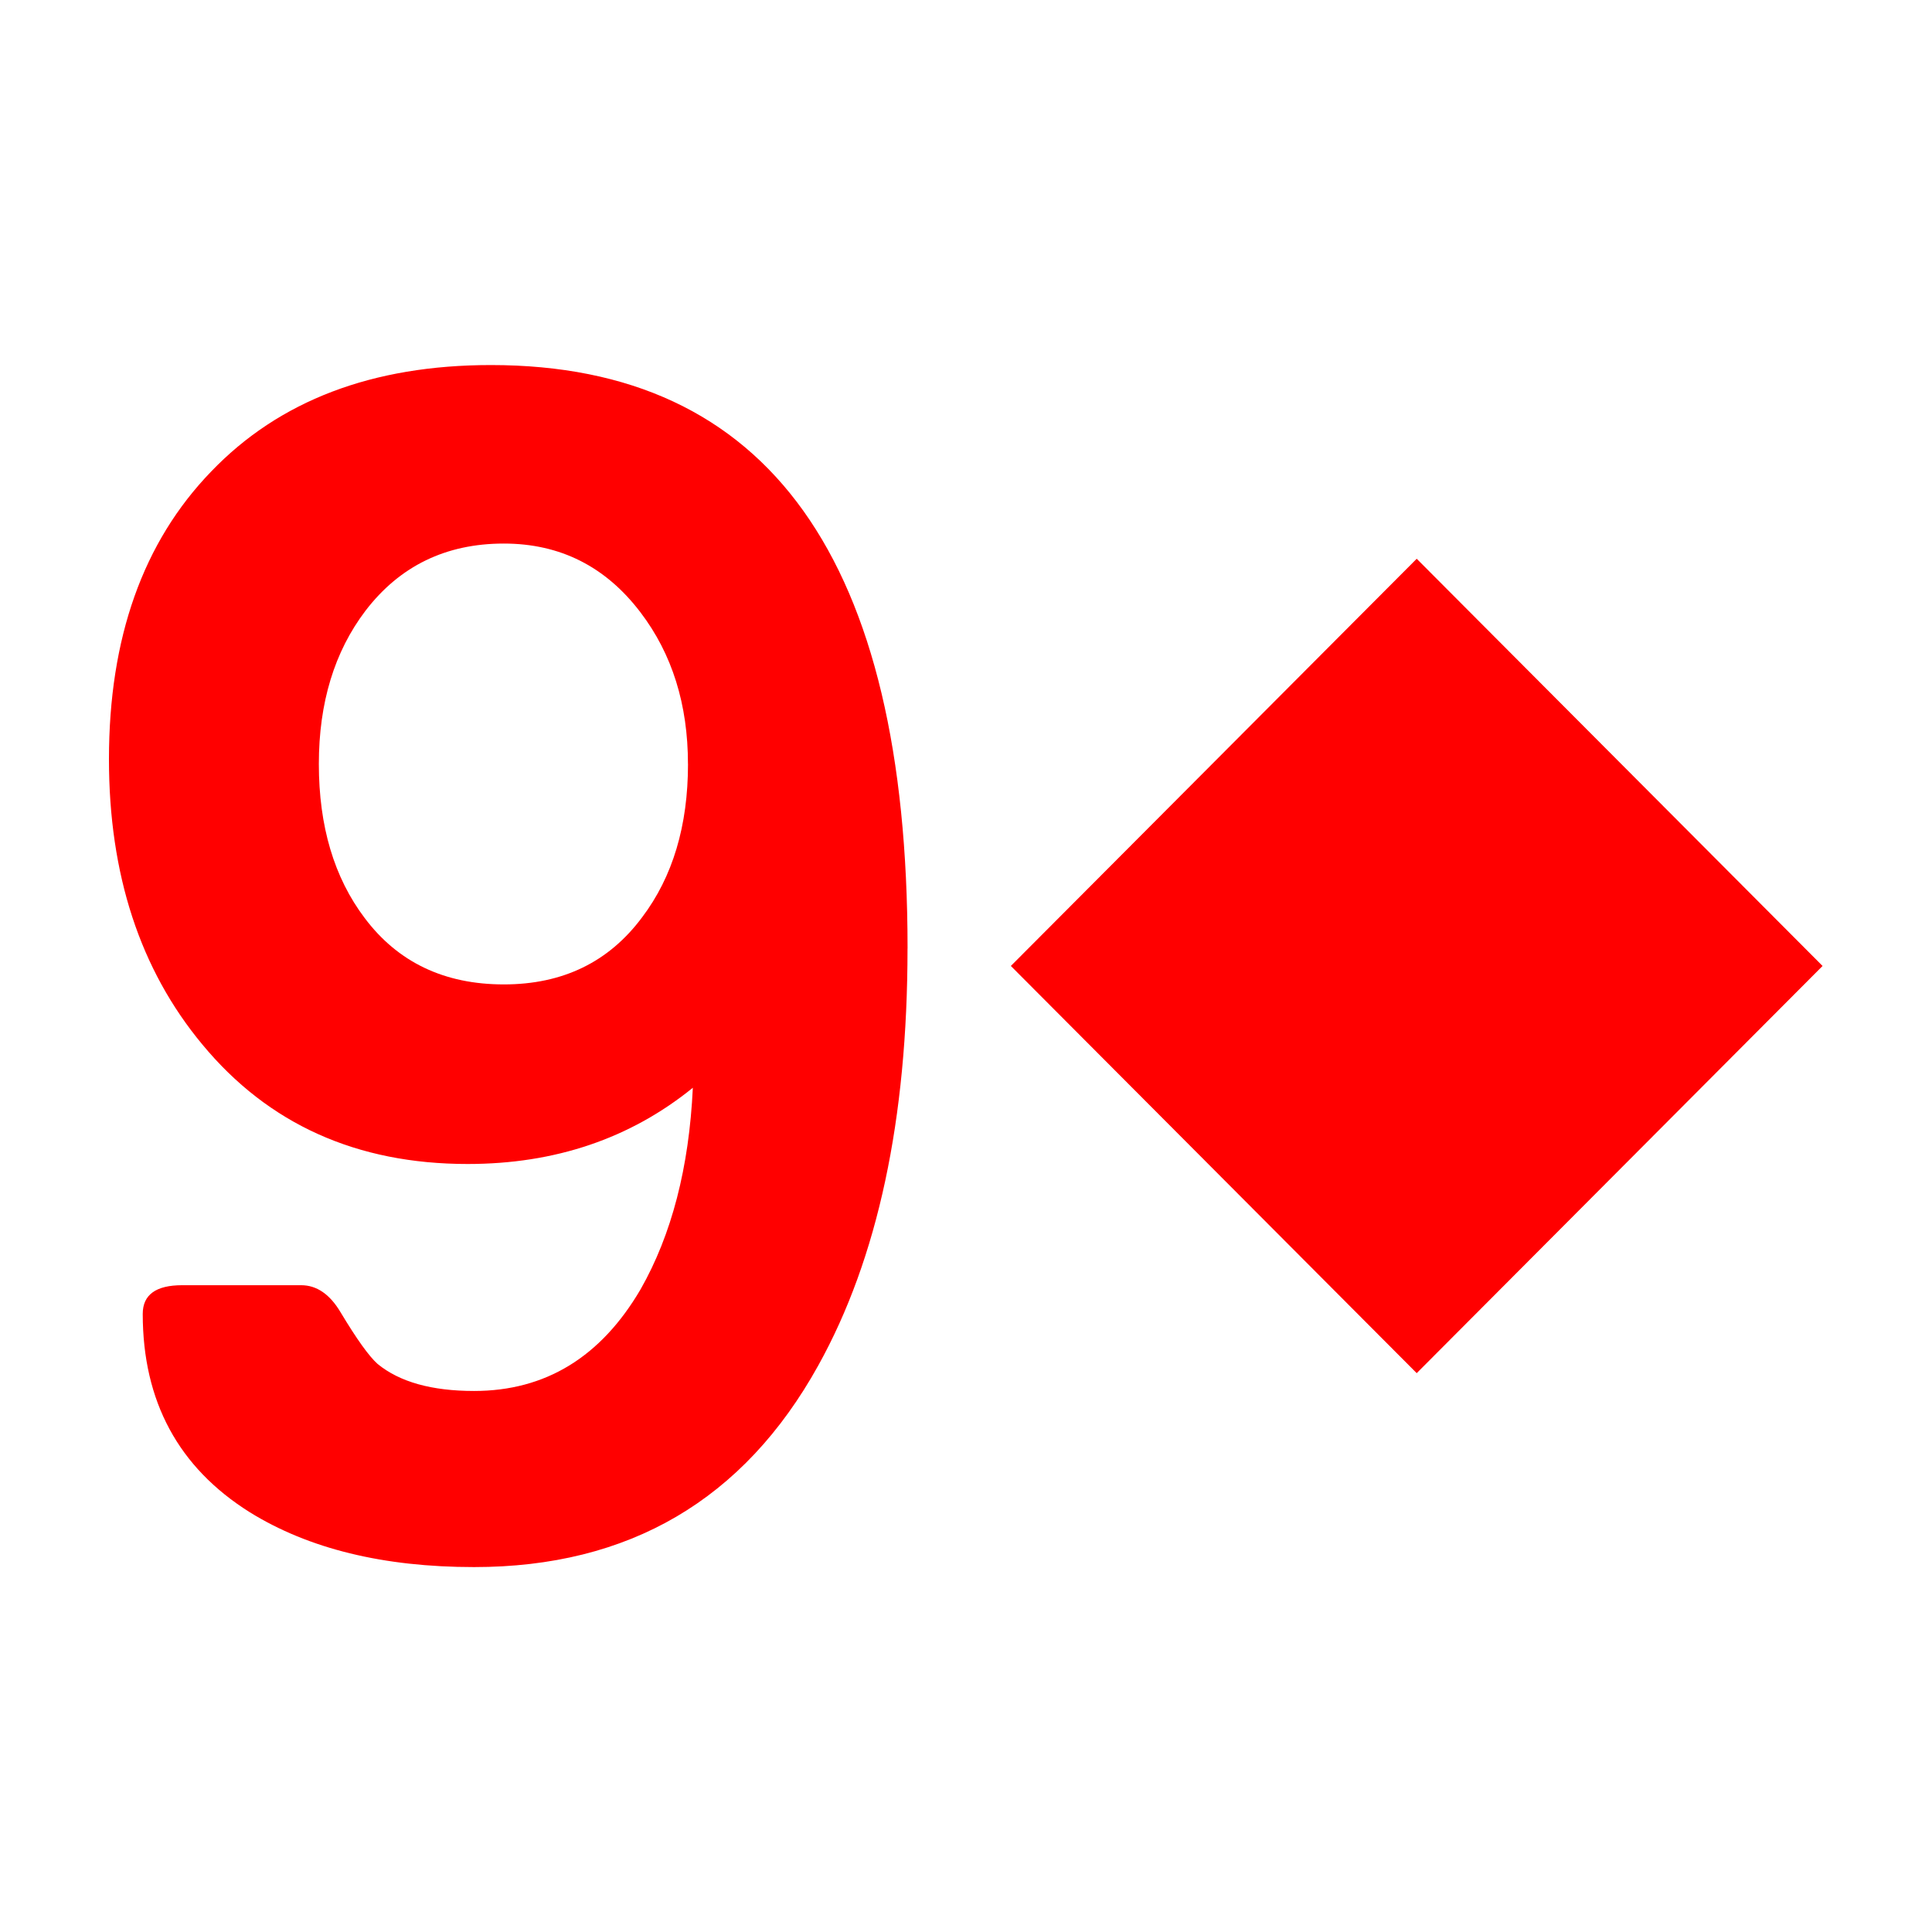 <svg xmlns="http://www.w3.org/2000/svg" xmlns:xlink="http://www.w3.org/1999/xlink" version="1.1" width="80" height="80" viewBox="0 0 80 80" xml:space="preserve">
<desc>Created with Fabric.js 3.5.0</desc>
<defs>
</defs>
<rect x="0" y="0" width="100%" height="100%" fill="#fff"/>
<g transform="matrix(1 0 0 1 40 40)" id="332248">
<g style="">
		<g transform="matrix(1.74 0 0 1.773 -18.955 0)" id="928485">
<path style="stroke: none; stroke-width: 1; stroke-dasharray: none; stroke-linecap: butt; stroke-dashoffset: 0; stroke-linejoin: miter; stroke-miterlimit: 4; is-custom-font: none; font-file-url: none; fill: rgb(255,0,0); fill-rule: nonzero; opacity: 1;" transform=" translate(-17.366, -734.519)" d="m 26.868 734.108 q 0 5.99 -2.124 9.741 q -2.66 4.708 -8.191 4.708 q -3.234 0 -5.34 -1.282 q -2.545 -1.569 -2.545 -4.631 q 0 -0.67 0.938 -0.67 h 2.832 q 0.555 0 0.938 0.632 q 0.574 0.938 0.88 1.206 q 0.785 0.632 2.297 0.632 q 2.545 0 3.962 -2.373 q 1.11 -1.914 1.244 -4.708 q -2.239 1.78 -5.359 1.78 q -3.962 0 -6.316 -2.794 q -2.22 -2.622 -2.22 -6.66 q 0 -4.249 2.431 -6.717 q 2.431 -2.488 6.66 -2.488 q 9.914 0 9.914 13.626 z m -5.225 -4.306 q 0 -2.086 -1.129 -3.541 q -1.244 -1.608 -3.253 -1.608 q -2.067 0 -3.292 1.569 q -1.11 1.435 -1.11 3.579 q 0 2.182 1.091 3.598 q 1.187 1.55 3.311 1.55 q 2.105 0 3.292 -1.569 q 1.091 -1.416 1.091 -3.579 z" stroke-linecap="round"/>
</g>
		<g transform="matrix(1.785 0 0 1.785 18.663 0)" id="155213">
<path style="stroke: none; stroke-width: 1; stroke-dasharray: none; stroke-linecap: butt; stroke-dashoffset: 0; stroke-linejoin: miter; stroke-miterlimit: 4; is-custom-font: none; font-file-url: none; fill: rgb(255,0,0); fill-rule: nonzero; opacity: 1;" transform=" translate(-17.206, -771.257)" d="m 17.206 780.702 l 9.415 -9.446 l -9.415 -9.446 l -9.415 9.446 z" stroke-linecap="round"/>
</g>
</g>
</g>
</svg>